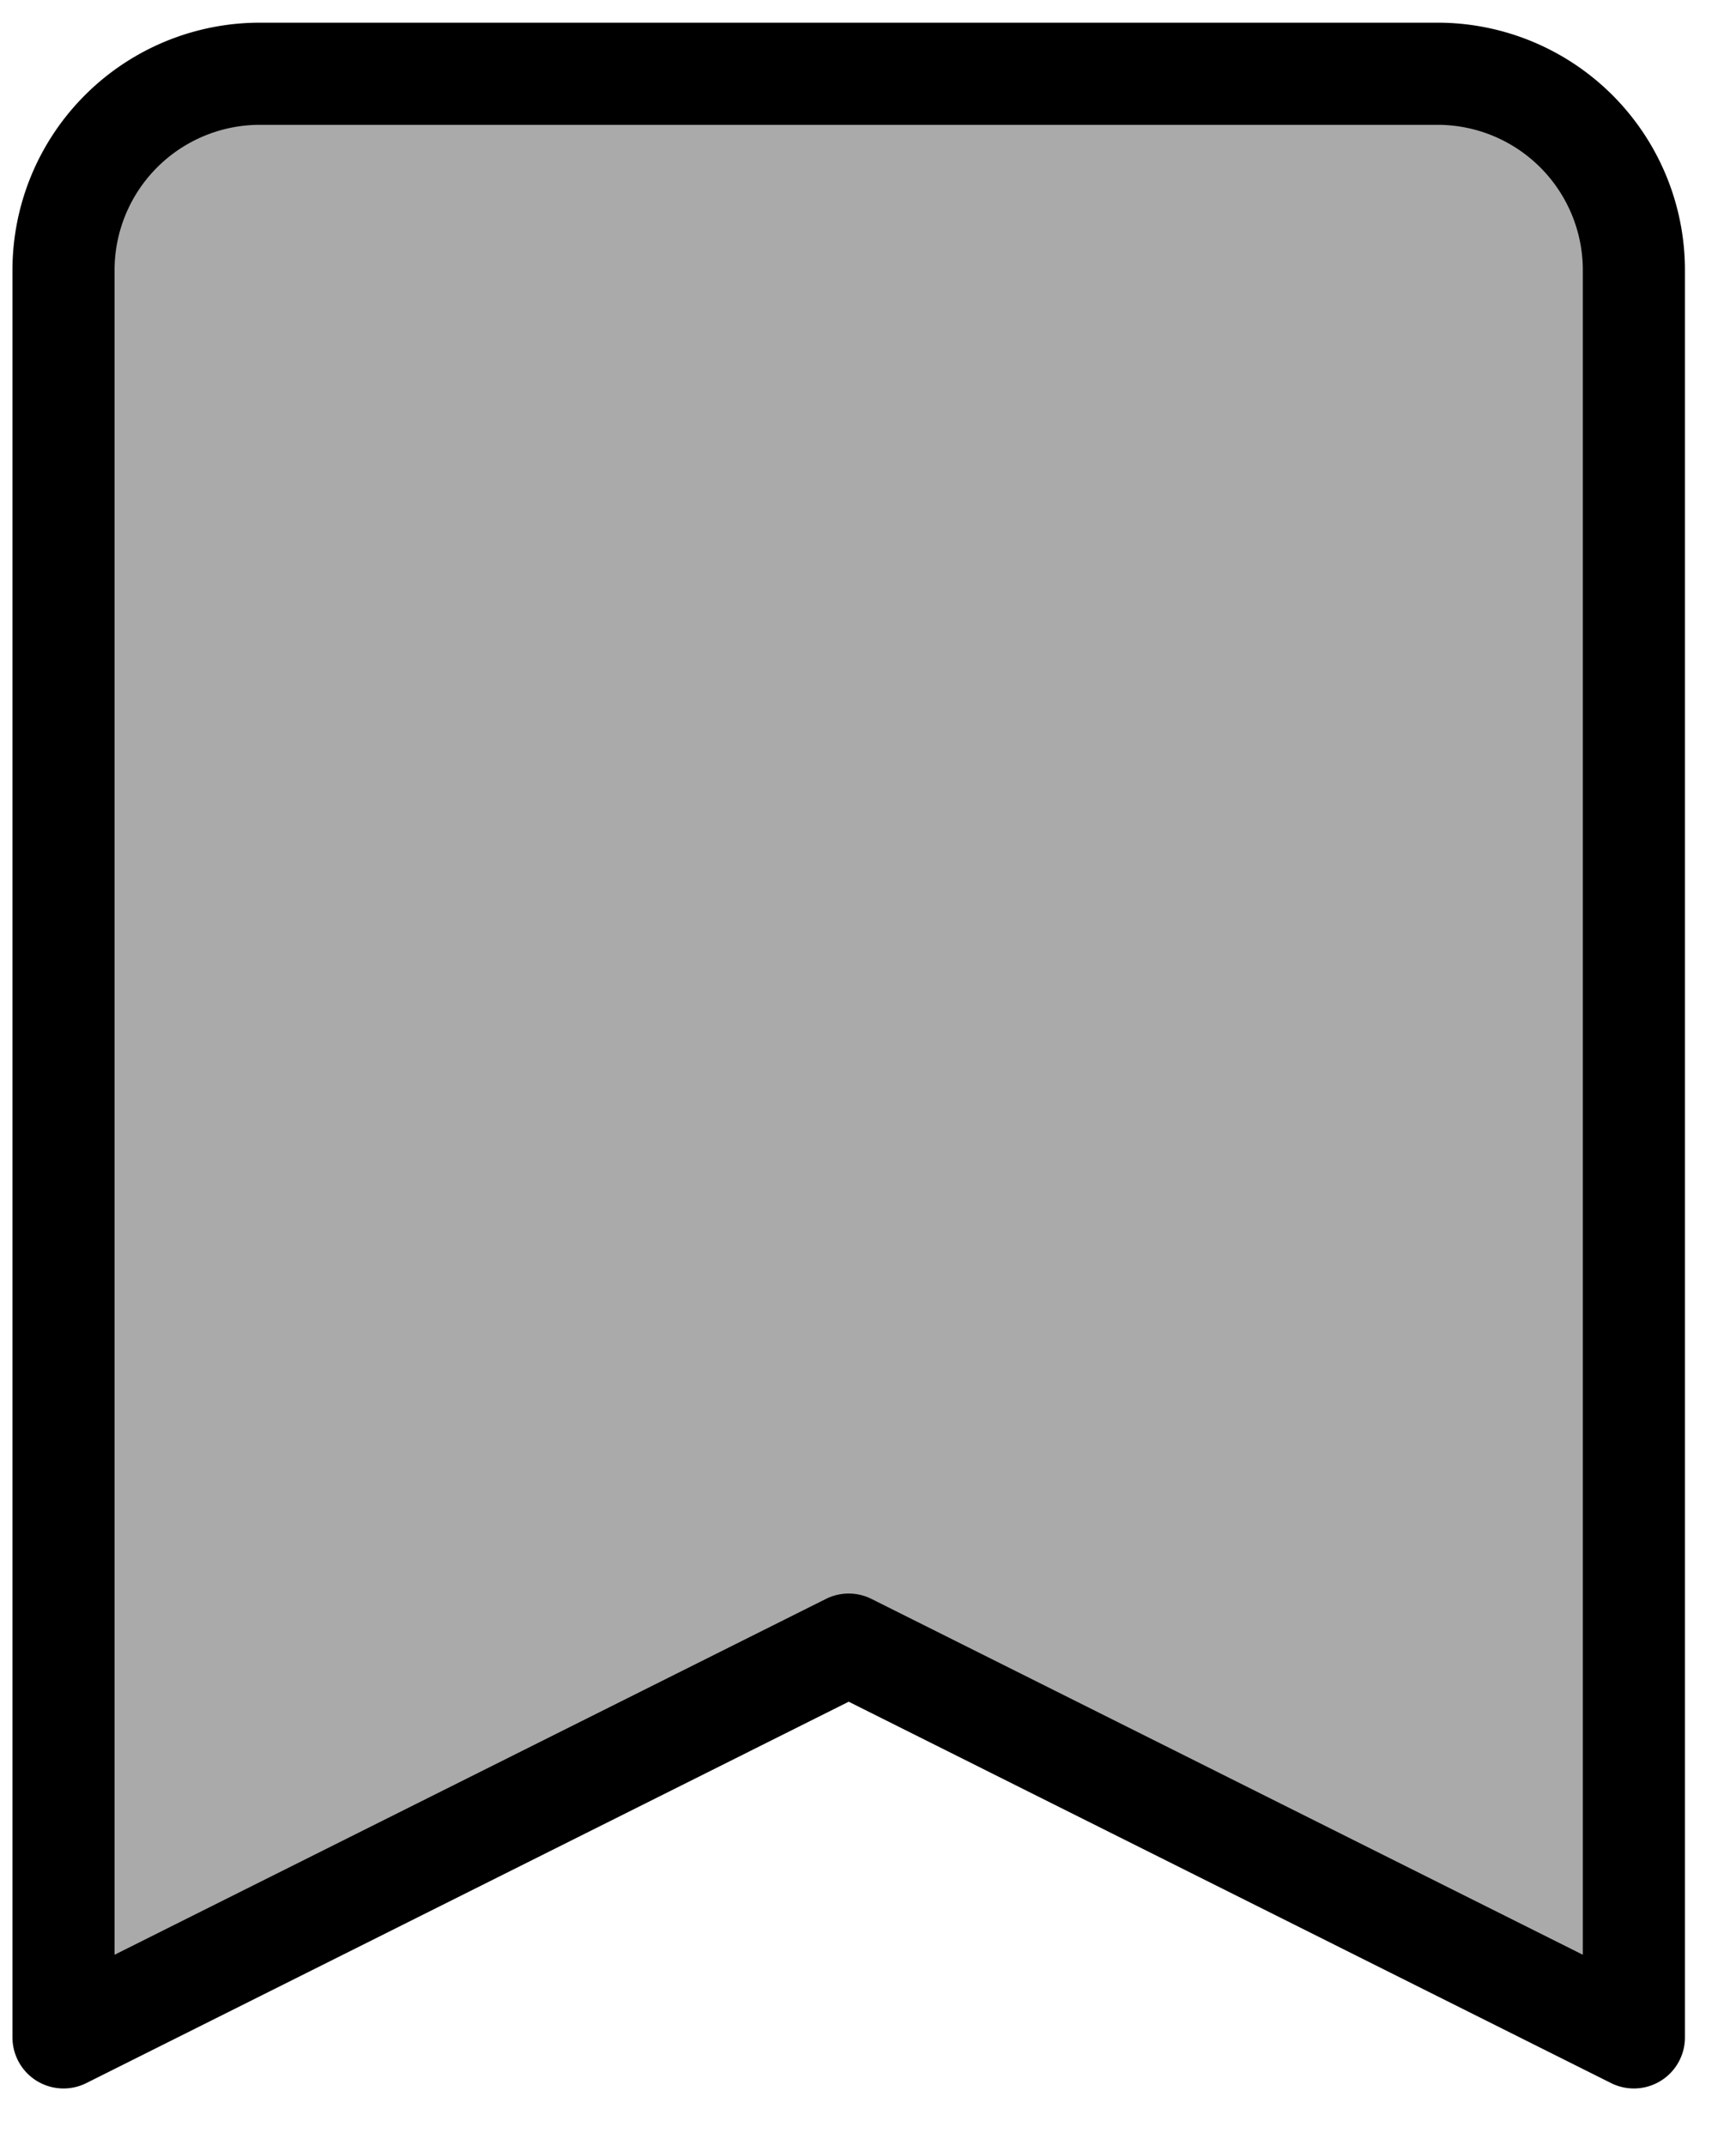 <svg xmlns="http://www.w3.org/2000/svg" xmlns:xlink="http://www.w3.org/1999/xlink" width="17" height="21" viewBox="0 0 17 21">
  <defs>
    <clipPath id="clip-Bookmark_Fill">
      <rect width="17" height="21"/>
    </clipPath>
  </defs>
  <g id="Bookmark_Fill" data-name="Bookmark Fill" clip-path="url(#clip-Bookmark_Fill)">
    <g id="bookmark" transform="translate(0.622 0.722)">
      <path id="Path_43" data-name="Path 43" d="M271.333,149.59v17.3l7.689-3.845,7.689,3.845v-17.3a1.923,1.923,0,0,0-1.923-1.923H273.256A1.923,1.923,0,0,0,271.333,149.59Z" transform="translate(-271.333 -147.667)" fill="#aaa" stroke="#000" stroke-linecap="round" stroke-linejoin="round" stroke-width="1"/>
    </g>
  </g>
</svg>
